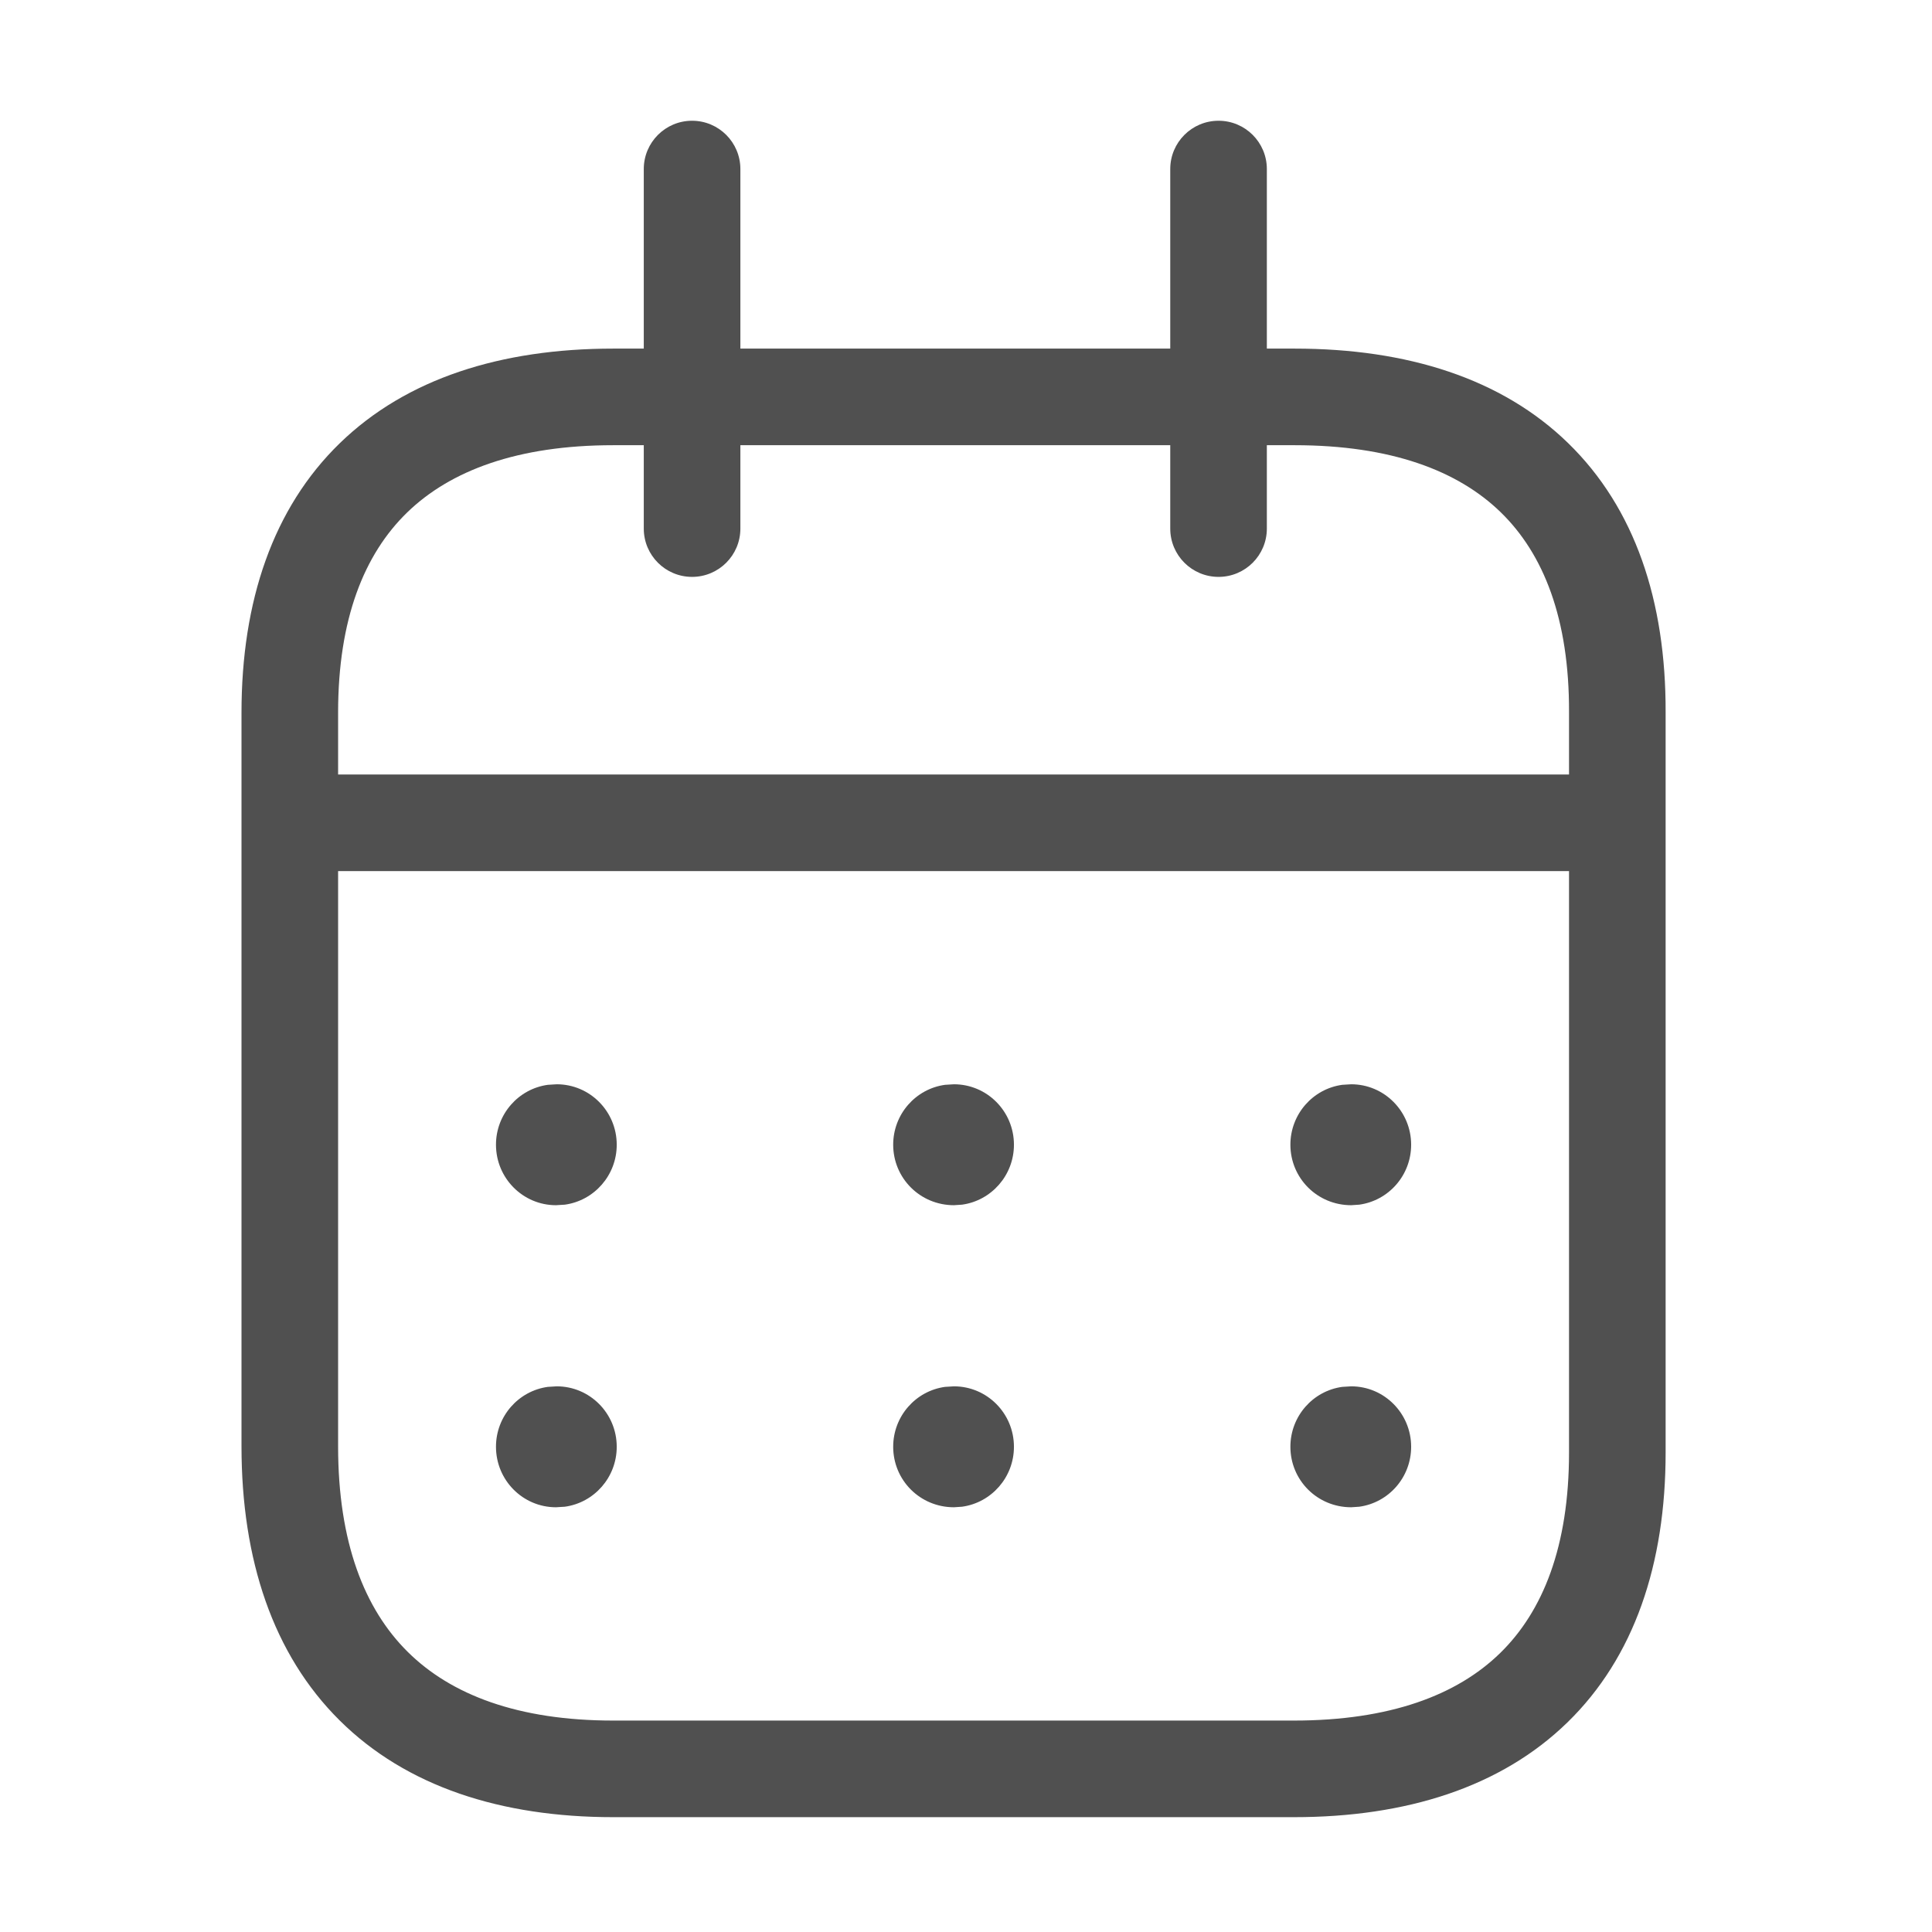 <svg width="32" height="32" viewBox="0 0 32 32" fill="none" xmlns="http://www.w3.org/2000/svg">
<path fill-rule="evenodd" clip-rule="evenodd" d="M20.983 2.8C20.983 2.358 20.625 2 20.183 2C19.741 2 19.383 2.358 19.383 2.8V5.774H12.263V2.8C12.263 2.358 11.905 2 11.463 2C11.021 2 10.663 2.358 10.663 2.8V5.774H10.158C8.299 5.774 6.732 6.269 5.629 7.34C4.522 8.415 4 9.956 4 11.803V23.956C4 25.834 4.522 27.401 5.626 28.496C6.729 29.59 8.298 30.098 10.158 30.098H21.43C23.291 30.098 24.859 29.602 25.962 28.528C27.068 27.451 27.588 25.907 27.588 24.057L27.588 11.802L27.588 11.8C27.594 9.954 27.078 8.414 25.973 7.339C24.872 6.267 23.304 5.774 21.442 5.774H20.983V2.8ZM19.383 7.374V8.755C19.383 9.197 19.741 9.555 20.183 9.555C20.625 9.555 20.983 9.197 20.983 8.755V7.374H21.442C23.036 7.374 24.147 7.794 24.857 8.485C25.564 9.173 25.993 10.244 25.988 11.797L25.988 11.799V12.828H5.6V11.803C5.6 10.251 6.033 9.178 6.744 8.488C7.458 7.795 8.57 7.374 10.158 7.374H10.663V8.755C10.663 9.197 11.021 9.555 11.463 9.555C11.905 9.555 12.263 9.197 12.263 8.755V7.374H19.383ZM5.6 14.428V23.956C5.6 25.546 6.037 26.651 6.753 27.36C7.469 28.07 8.579 28.498 10.158 28.498H21.43C23.02 28.498 24.132 28.077 24.845 27.382C25.555 26.69 25.988 25.614 25.988 24.057L25.988 14.428H5.6ZM10.215 18.96C10.215 18.407 9.77 17.959 9.221 17.959L9.074 17.968C8.589 18.034 8.215 18.453 8.215 18.96C8.215 19.513 8.66 19.962 9.209 19.962L9.356 19.953C9.841 19.886 10.215 19.467 10.215 18.96ZM15.8 17.959C16.349 17.959 16.794 18.407 16.794 18.96C16.794 19.467 16.42 19.886 15.935 19.953L15.8 19.962C15.239 19.962 14.794 19.513 14.794 18.96C14.794 18.453 15.168 18.034 15.653 17.968L15.8 17.959ZM23.373 18.96C23.373 18.407 22.928 17.959 22.38 17.959L22.232 17.968C21.747 18.034 21.373 18.453 21.373 18.96C21.373 19.513 21.818 19.962 22.38 19.962L22.514 19.953C23 19.886 23.373 19.467 23.373 18.96ZM9.221 22.962C9.77 22.962 10.215 23.41 10.215 23.963C10.215 24.47 9.841 24.889 9.356 24.956L9.209 24.965C8.66 24.965 8.215 24.517 8.215 23.963C8.215 23.456 8.589 23.037 9.074 22.971L9.221 22.962ZM16.794 23.963C16.794 23.41 16.349 22.962 15.8 22.962L15.653 22.971C15.168 23.037 14.794 23.456 14.794 23.963C14.794 24.517 15.239 24.965 15.8 24.965L15.935 24.956C16.42 24.889 16.794 24.47 16.794 23.963ZM22.38 22.962C22.928 22.962 23.373 23.41 23.373 23.963C23.373 24.47 23 24.889 22.514 24.956L22.38 24.965C21.818 24.965 21.373 24.517 21.373 23.963C21.373 23.456 21.747 23.037 22.232 22.971L22.38 22.962Z" fill="#505050"/>
</svg>
